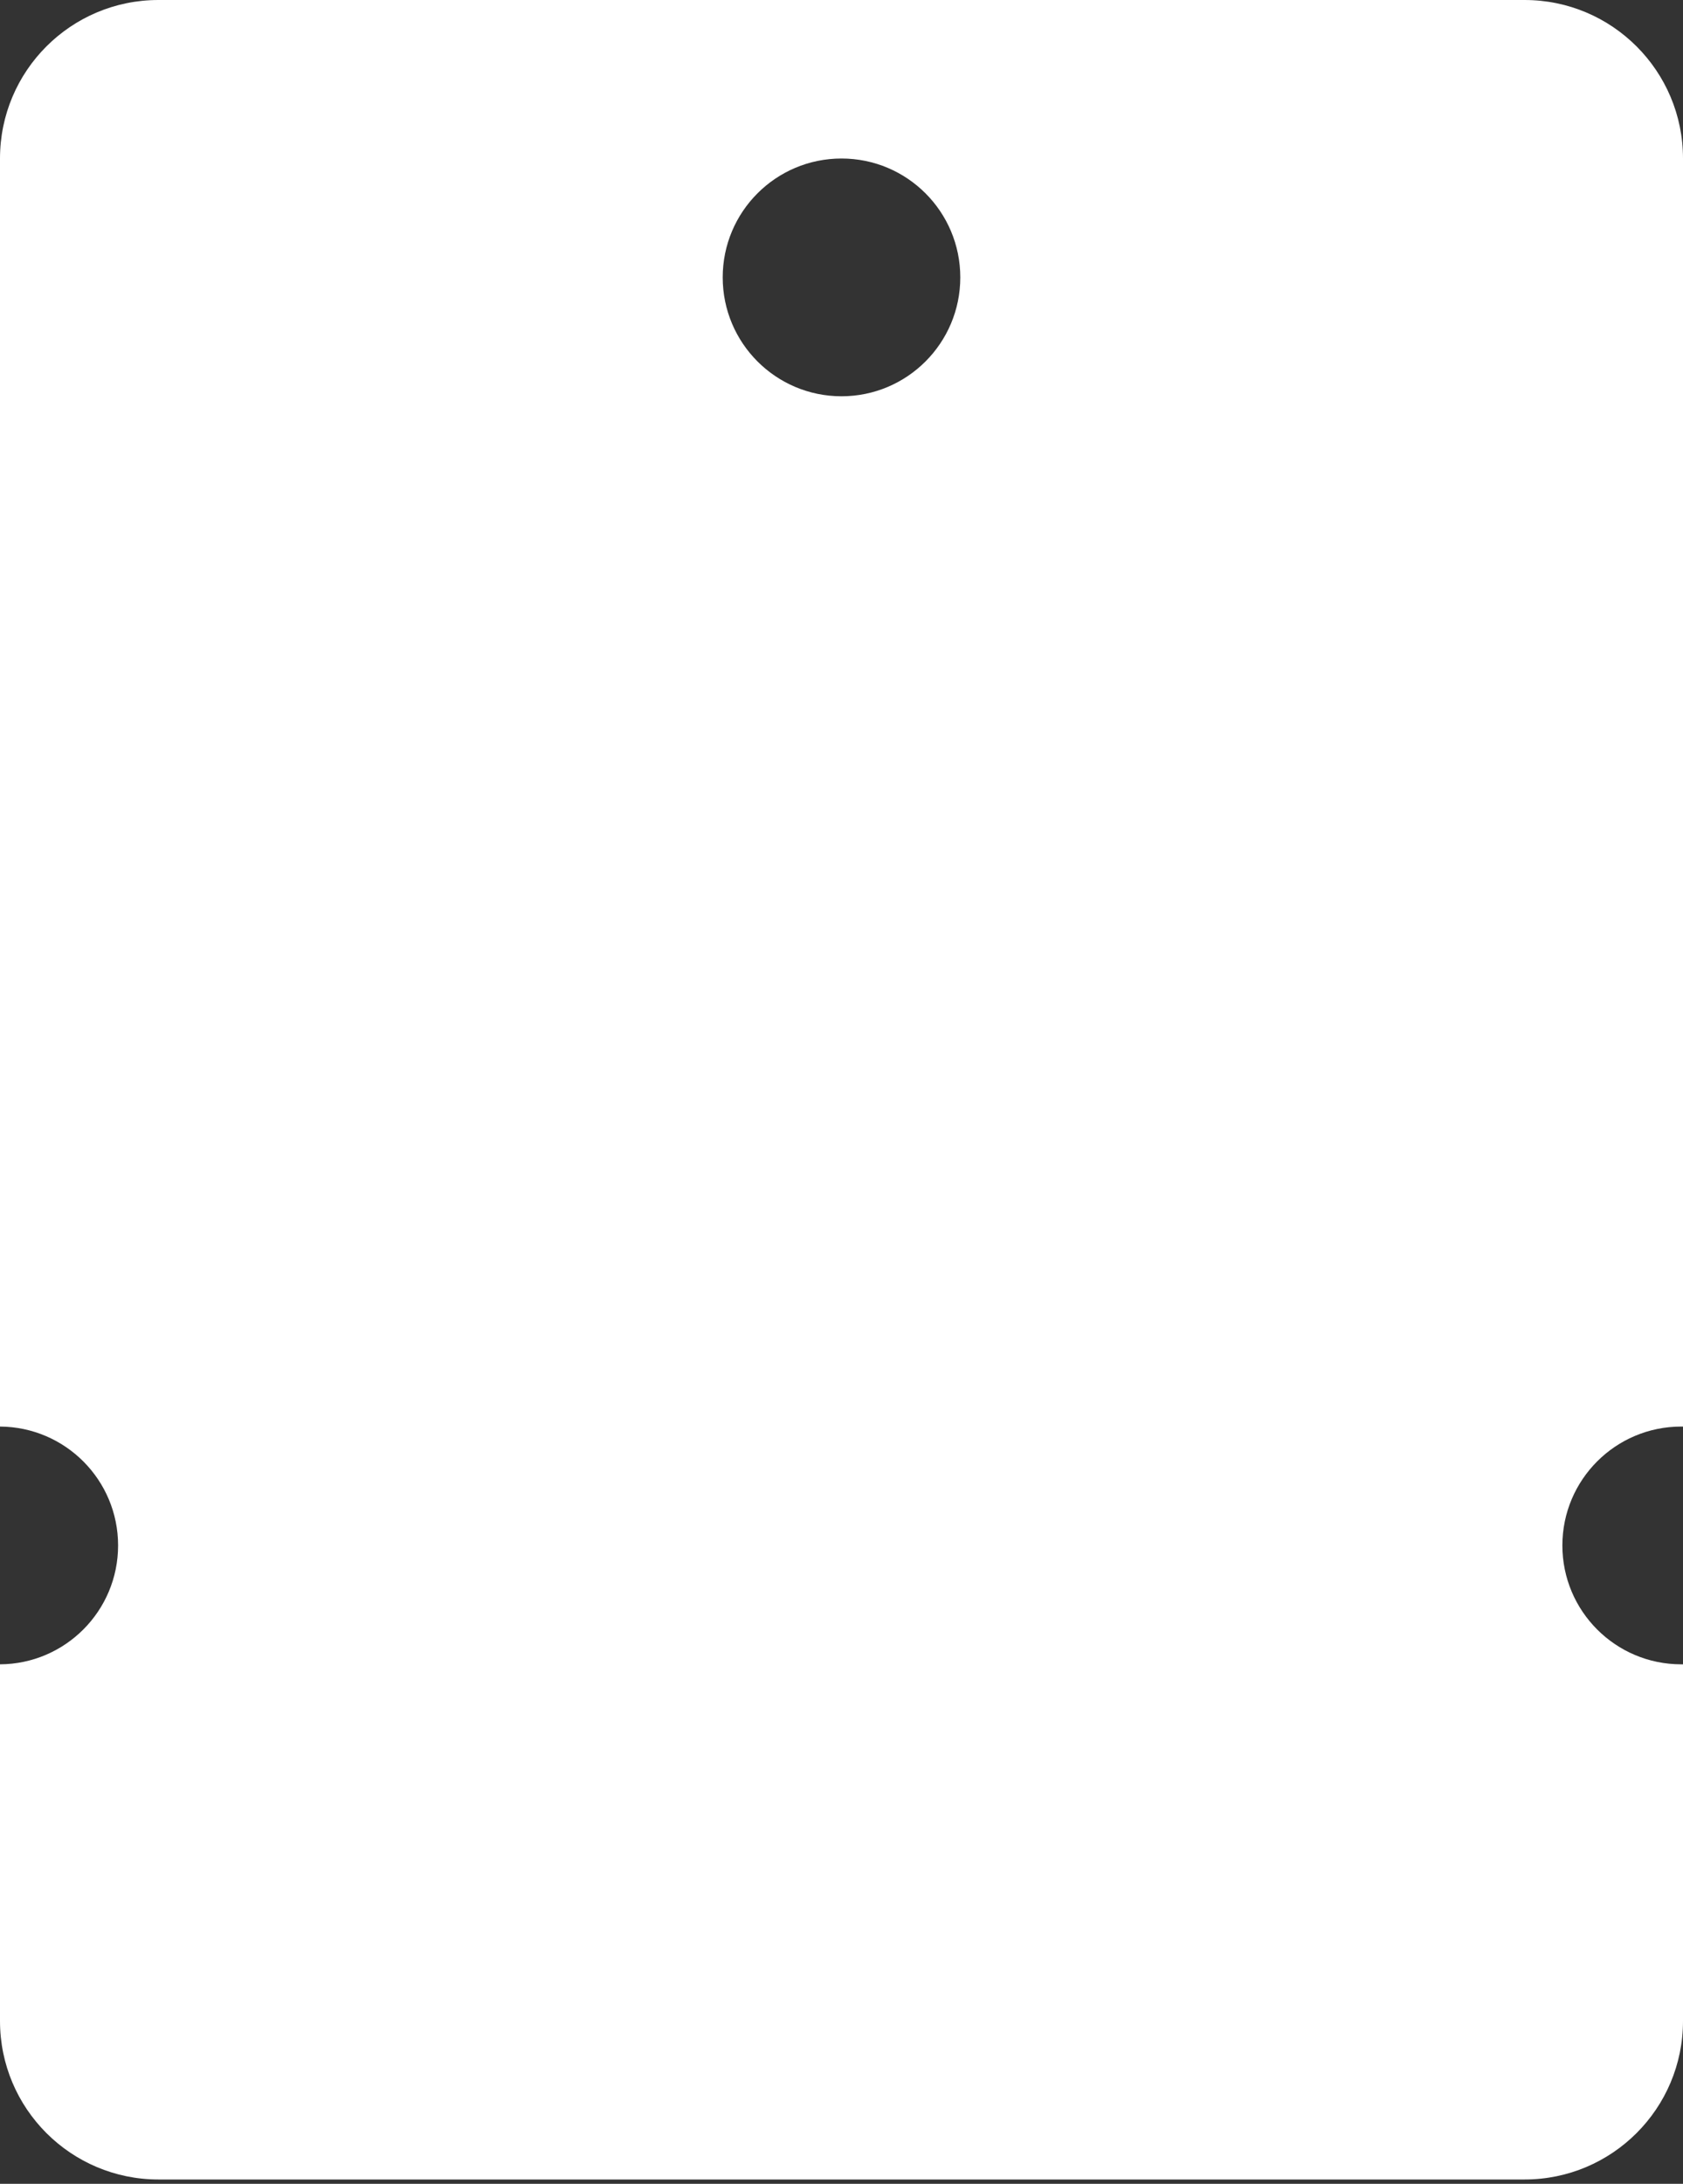 <svg width="91" height="118" viewBox="0 0 91 118" fill="none" xmlns="http://www.w3.org/2000/svg">
<rect x="0" y="0" width="91" height="118" fill="#333333" stroke="none"/>
<path fill-rule="evenodd" clip-rule="evenodd" d="M8.565 0C3.835 0 0 3.835 0 8.565V77.082C3.53 77.103 6.385 79.971 6.385 83.506C6.385 87.041 3.53 89.909 0 89.929V109.2C0 113.93 3.835 117.765 8.565 117.765H82.435C87.165 117.765 91 113.93 91 109.2V89.929C90.967 89.929 90.934 89.929 90.902 89.929C87.354 89.929 84.478 87.053 84.478 83.506C84.478 79.958 87.354 77.082 90.902 77.082C90.921 77.082 90.939 77.082 90.958 77.083C90.972 77.083 90.986 77.083 91 77.083V8.565C91 3.835 87.165 0 82.435 0H8.565ZM45.5 21.412C49.048 21.412 51.923 18.536 51.923 14.988C51.923 11.441 49.048 8.565 45.5 8.565C41.952 8.565 39.077 11.441 39.077 14.988C39.077 18.536 41.952 21.412 45.5 21.412Z" fill="white"/>
</svg>
